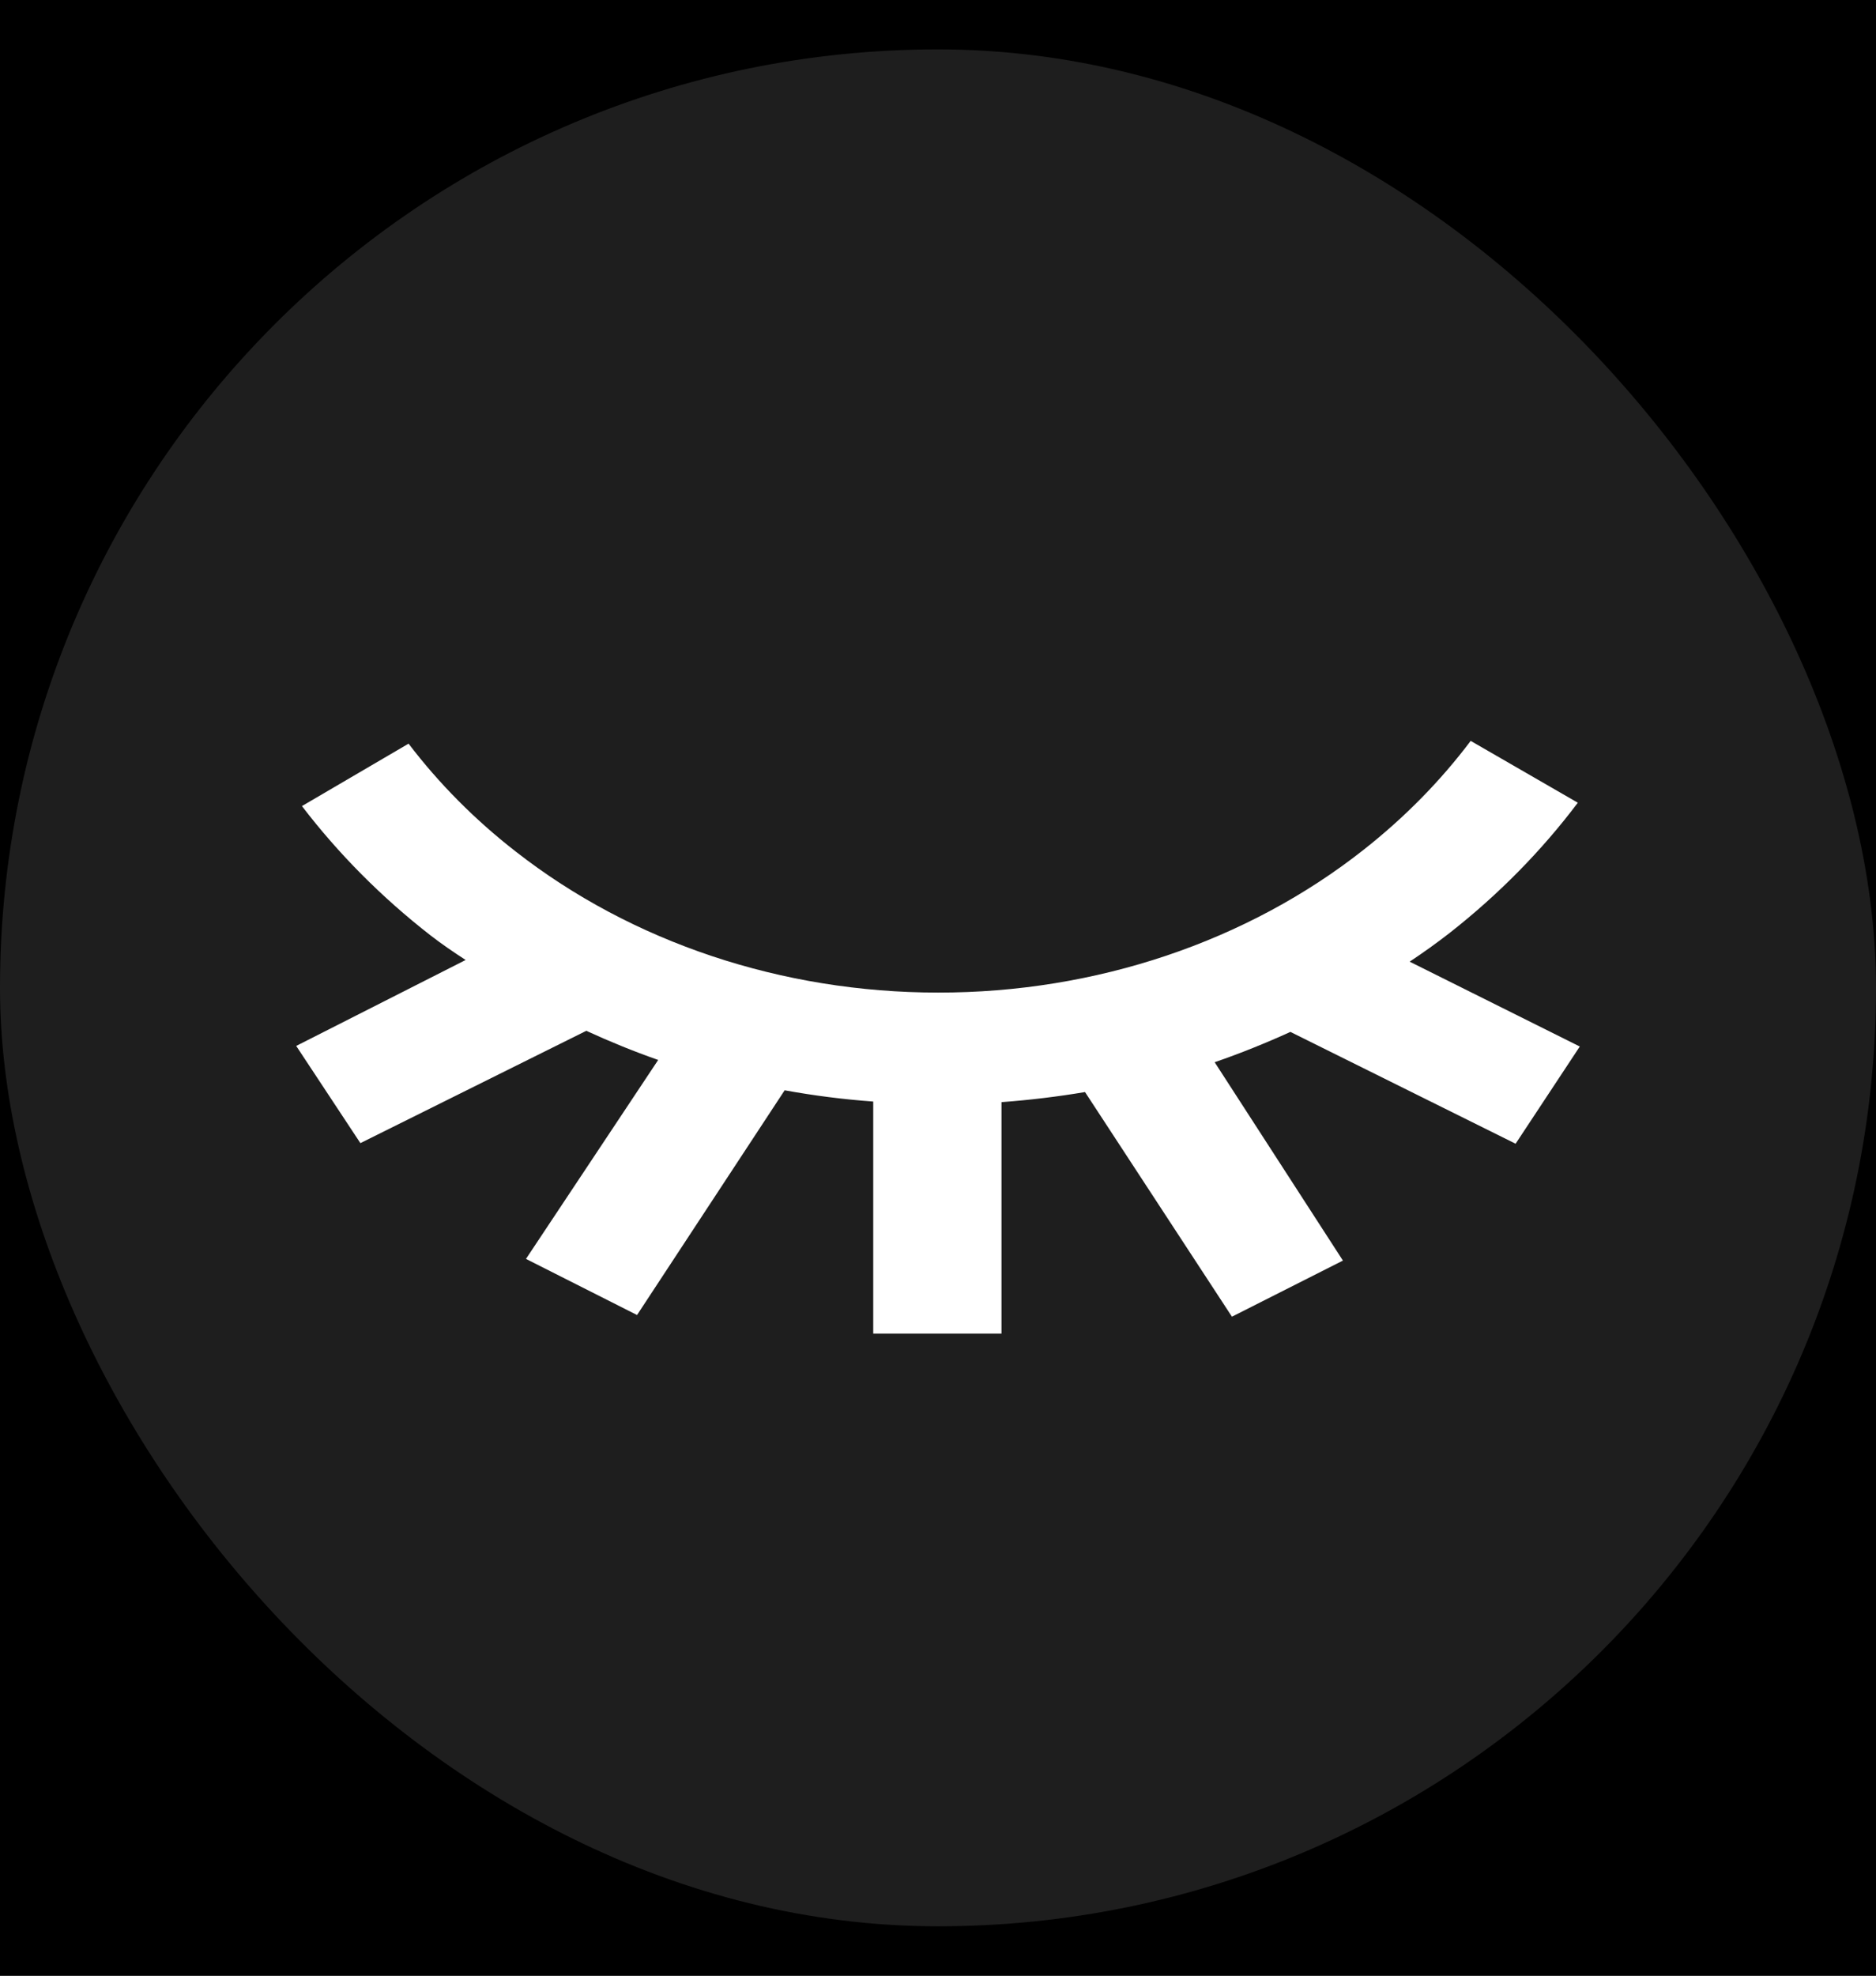 <svg width="19" height="20" viewBox="0 0 19 20" fill="none" xmlns="http://www.w3.org/2000/svg">
<rect width="19" height="20" fill="#F5F5F5"/>
<g clip-path="url(#clip0_0_1)">
<rect width="1440" height="927" transform="translate(-383 -92)" fill="white"/>
<g clip-path="url(#clip1_0_1)">
<rect width="1440" height="966" transform="translate(-383 -34)" fill="#141316"/>
<rect width="1240" height="180" transform="translate(-165 -24)" fill="black"/>
<rect y="0.5" width="19" height="19" rx="9.5" fill="white" fill-opacity="0.12"/>
<path d="M15.35 11.578L16 10.594L14.277 9.735C14.414 9.644 14.55 9.547 14.681 9.445C15.177 9.056 15.614 8.612 15.98 8.126L14.895 7.5C14.59 7.905 14.228 8.273 13.816 8.598C12.633 9.533 11.095 10.05 9.5 10.048C7.922 10.048 6.4 9.54 5.223 8.62C4.809 8.298 4.445 7.931 4.138 7.528L3.058 8.16C3.427 8.642 3.863 9.082 4.359 9.468C4.476 9.559 4.593 9.638 4.716 9.718L3 10.588L3.65 11.572L5.938 10.435C6.175 10.544 6.418 10.643 6.666 10.73L5.327 12.744L6.452 13.312L7.947 11.037C8.243 11.091 8.542 11.129 8.844 11.151V13.5H10.143V11.157C10.427 11.136 10.709 11.102 10.989 11.055L12.477 13.329L13.601 12.761L12.302 10.753C12.563 10.663 12.819 10.56 13.069 10.446L15.35 11.578Z" fill="white"/>
</g>
</g>
<defs>
<clipPath id="clip0_0_1">
<rect width="1440" height="927" fill="white" transform="translate(-383 -92)"/>
</clipPath>
<clipPath id="clip1_0_1">
<rect width="1440" height="966" fill="white" transform="translate(-383 -34)"/>
</clipPath>
</defs>
</svg>

